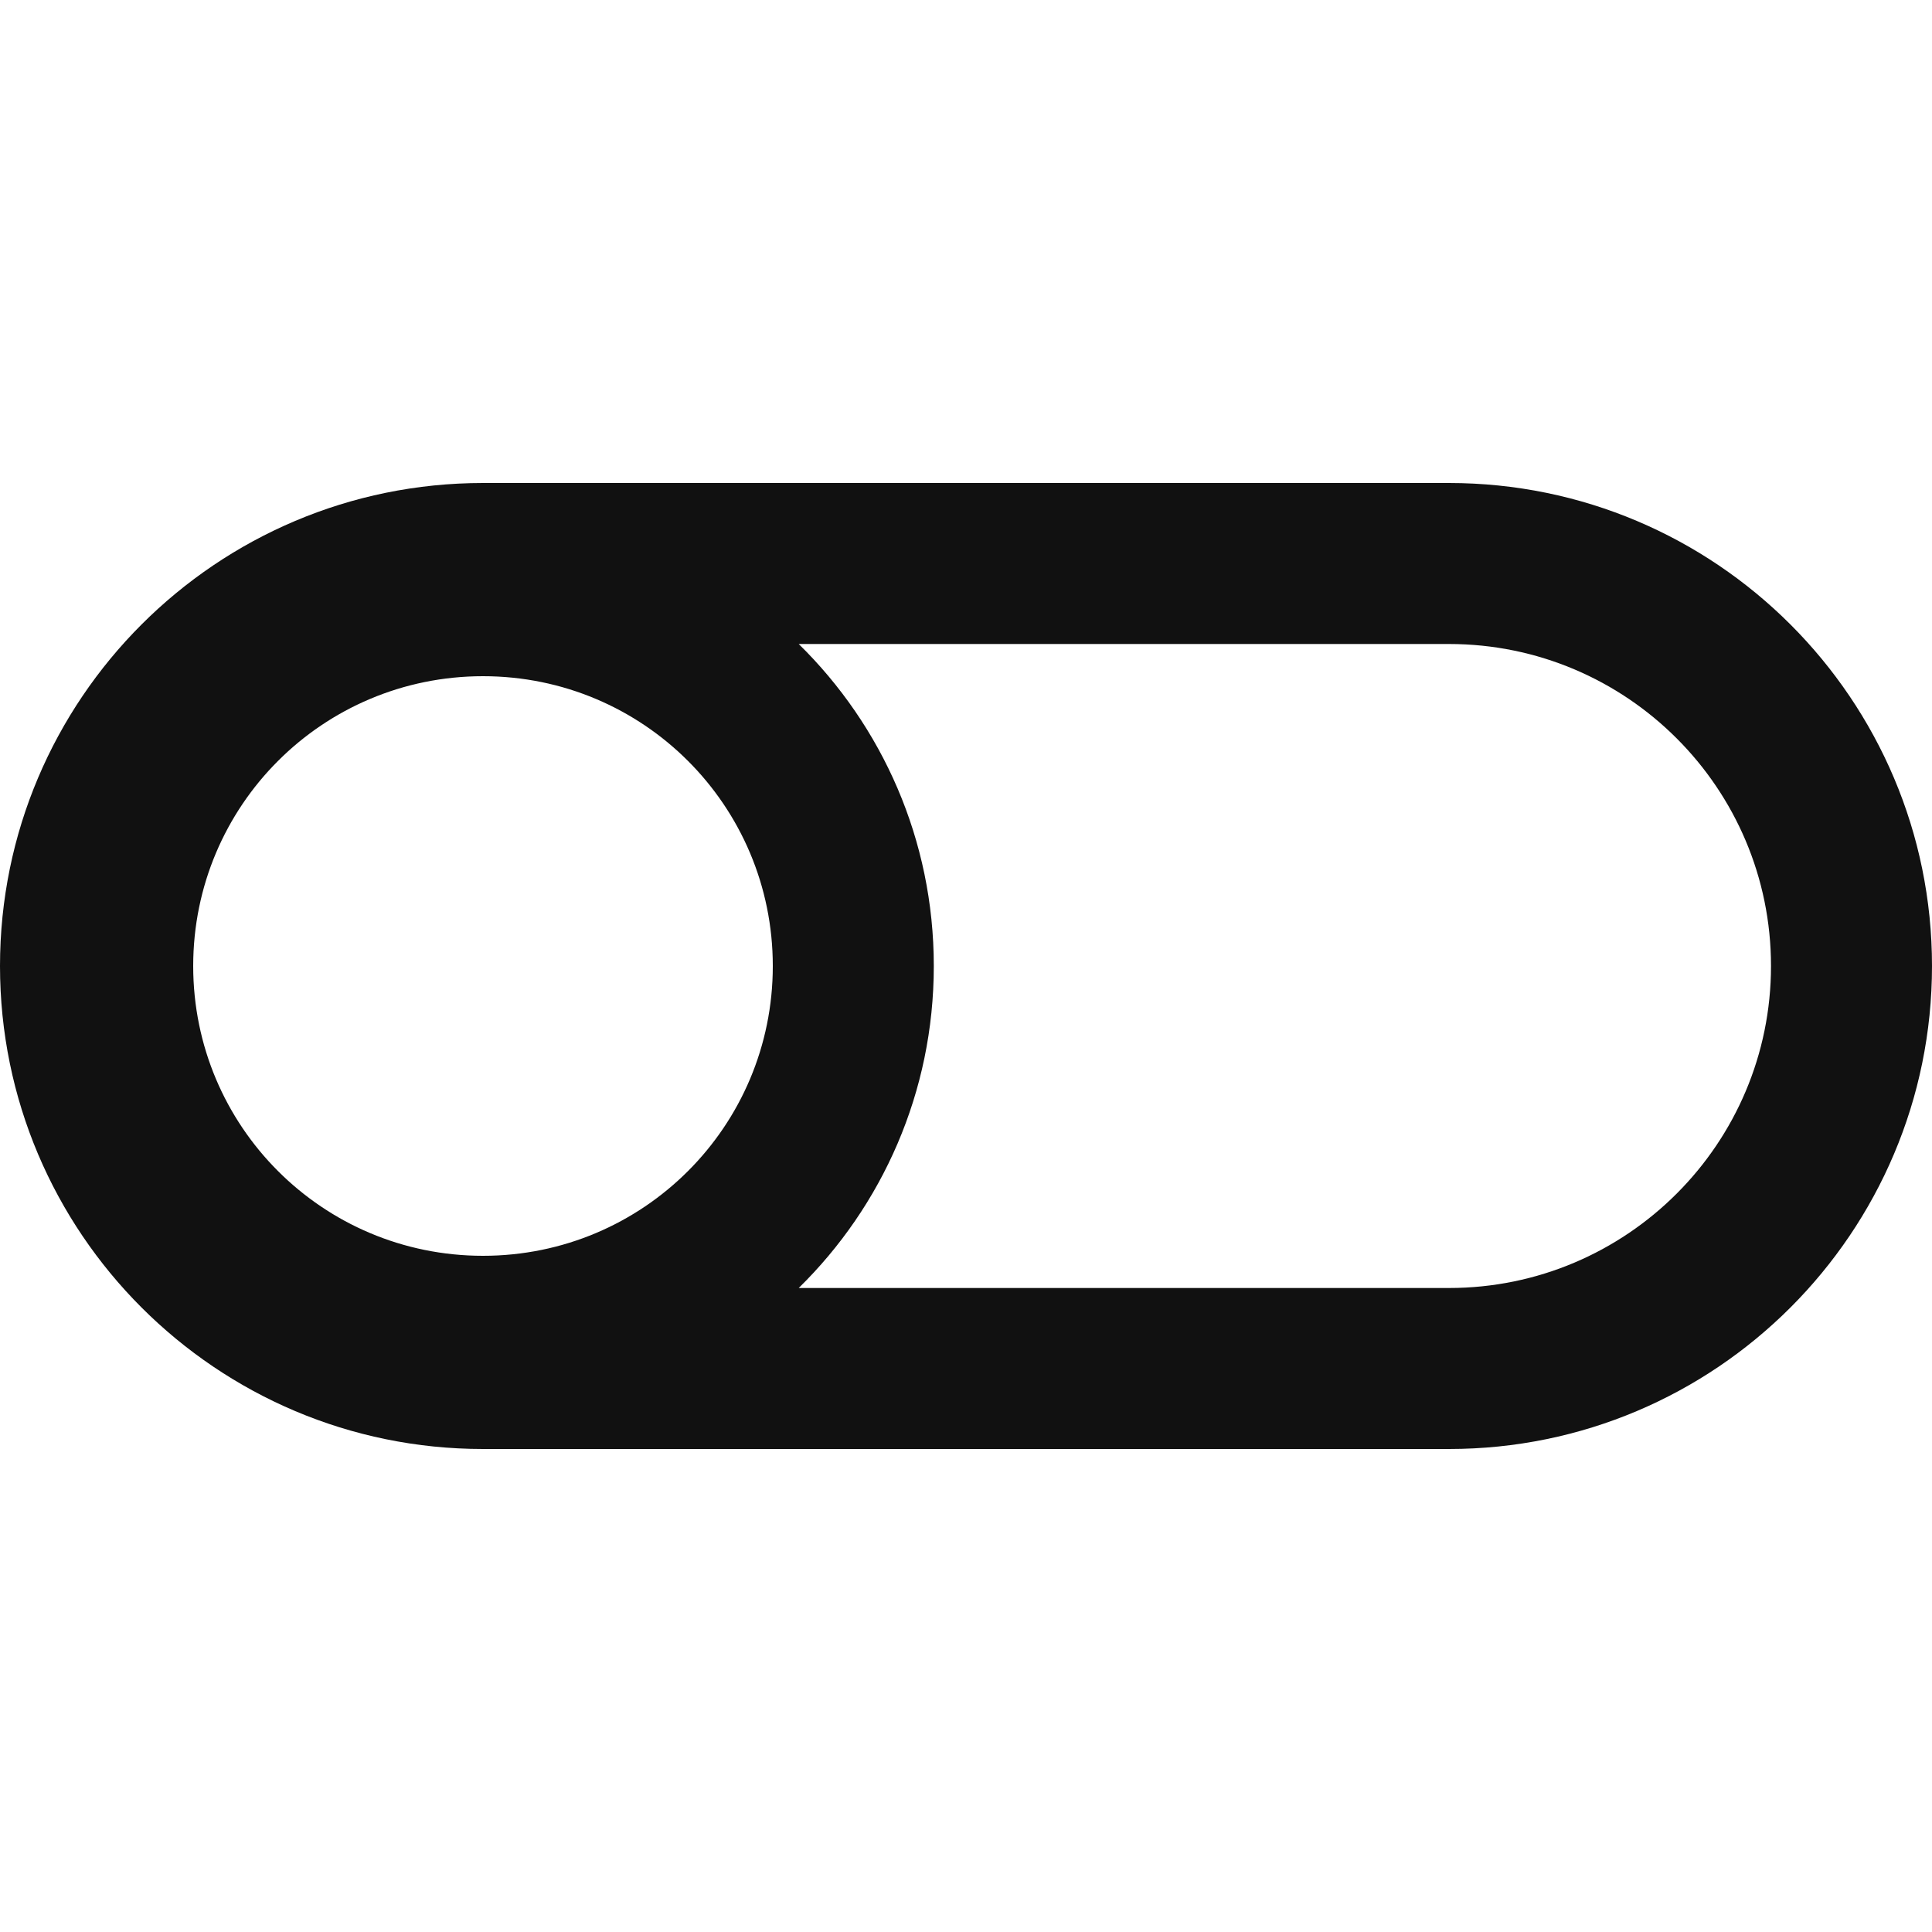 <svg width="12" height="12" viewBox="0 0 12 12" fill="none" xmlns="http://www.w3.org/2000/svg">
<path fill-rule="evenodd" clip-rule="evenodd" d="M4.961 4C5.479 4.508 5.8 5.216 5.8 6C5.8 6.784 5.479 7.492 4.961 8H9C10.104 8 11 7.104 11 6C11 4.896 10.104 4 9 4H4.961ZM3 3H9C10.656 3 12 4.344 12 6C12 7.656 10.656 9 9 9H3C1.344 9 0 7.656 0 6C0 4.344 1.344 3 3 3ZM1.2 6C1.2 6.996 2.004 7.8 3 7.8C3.996 7.8 4.8 6.996 4.8 6C4.8 5.004 3.996 4.2 3 4.2C2.004 4.2 1.2 5.004 1.2 6Z" fill="#111111"/>
</svg>
